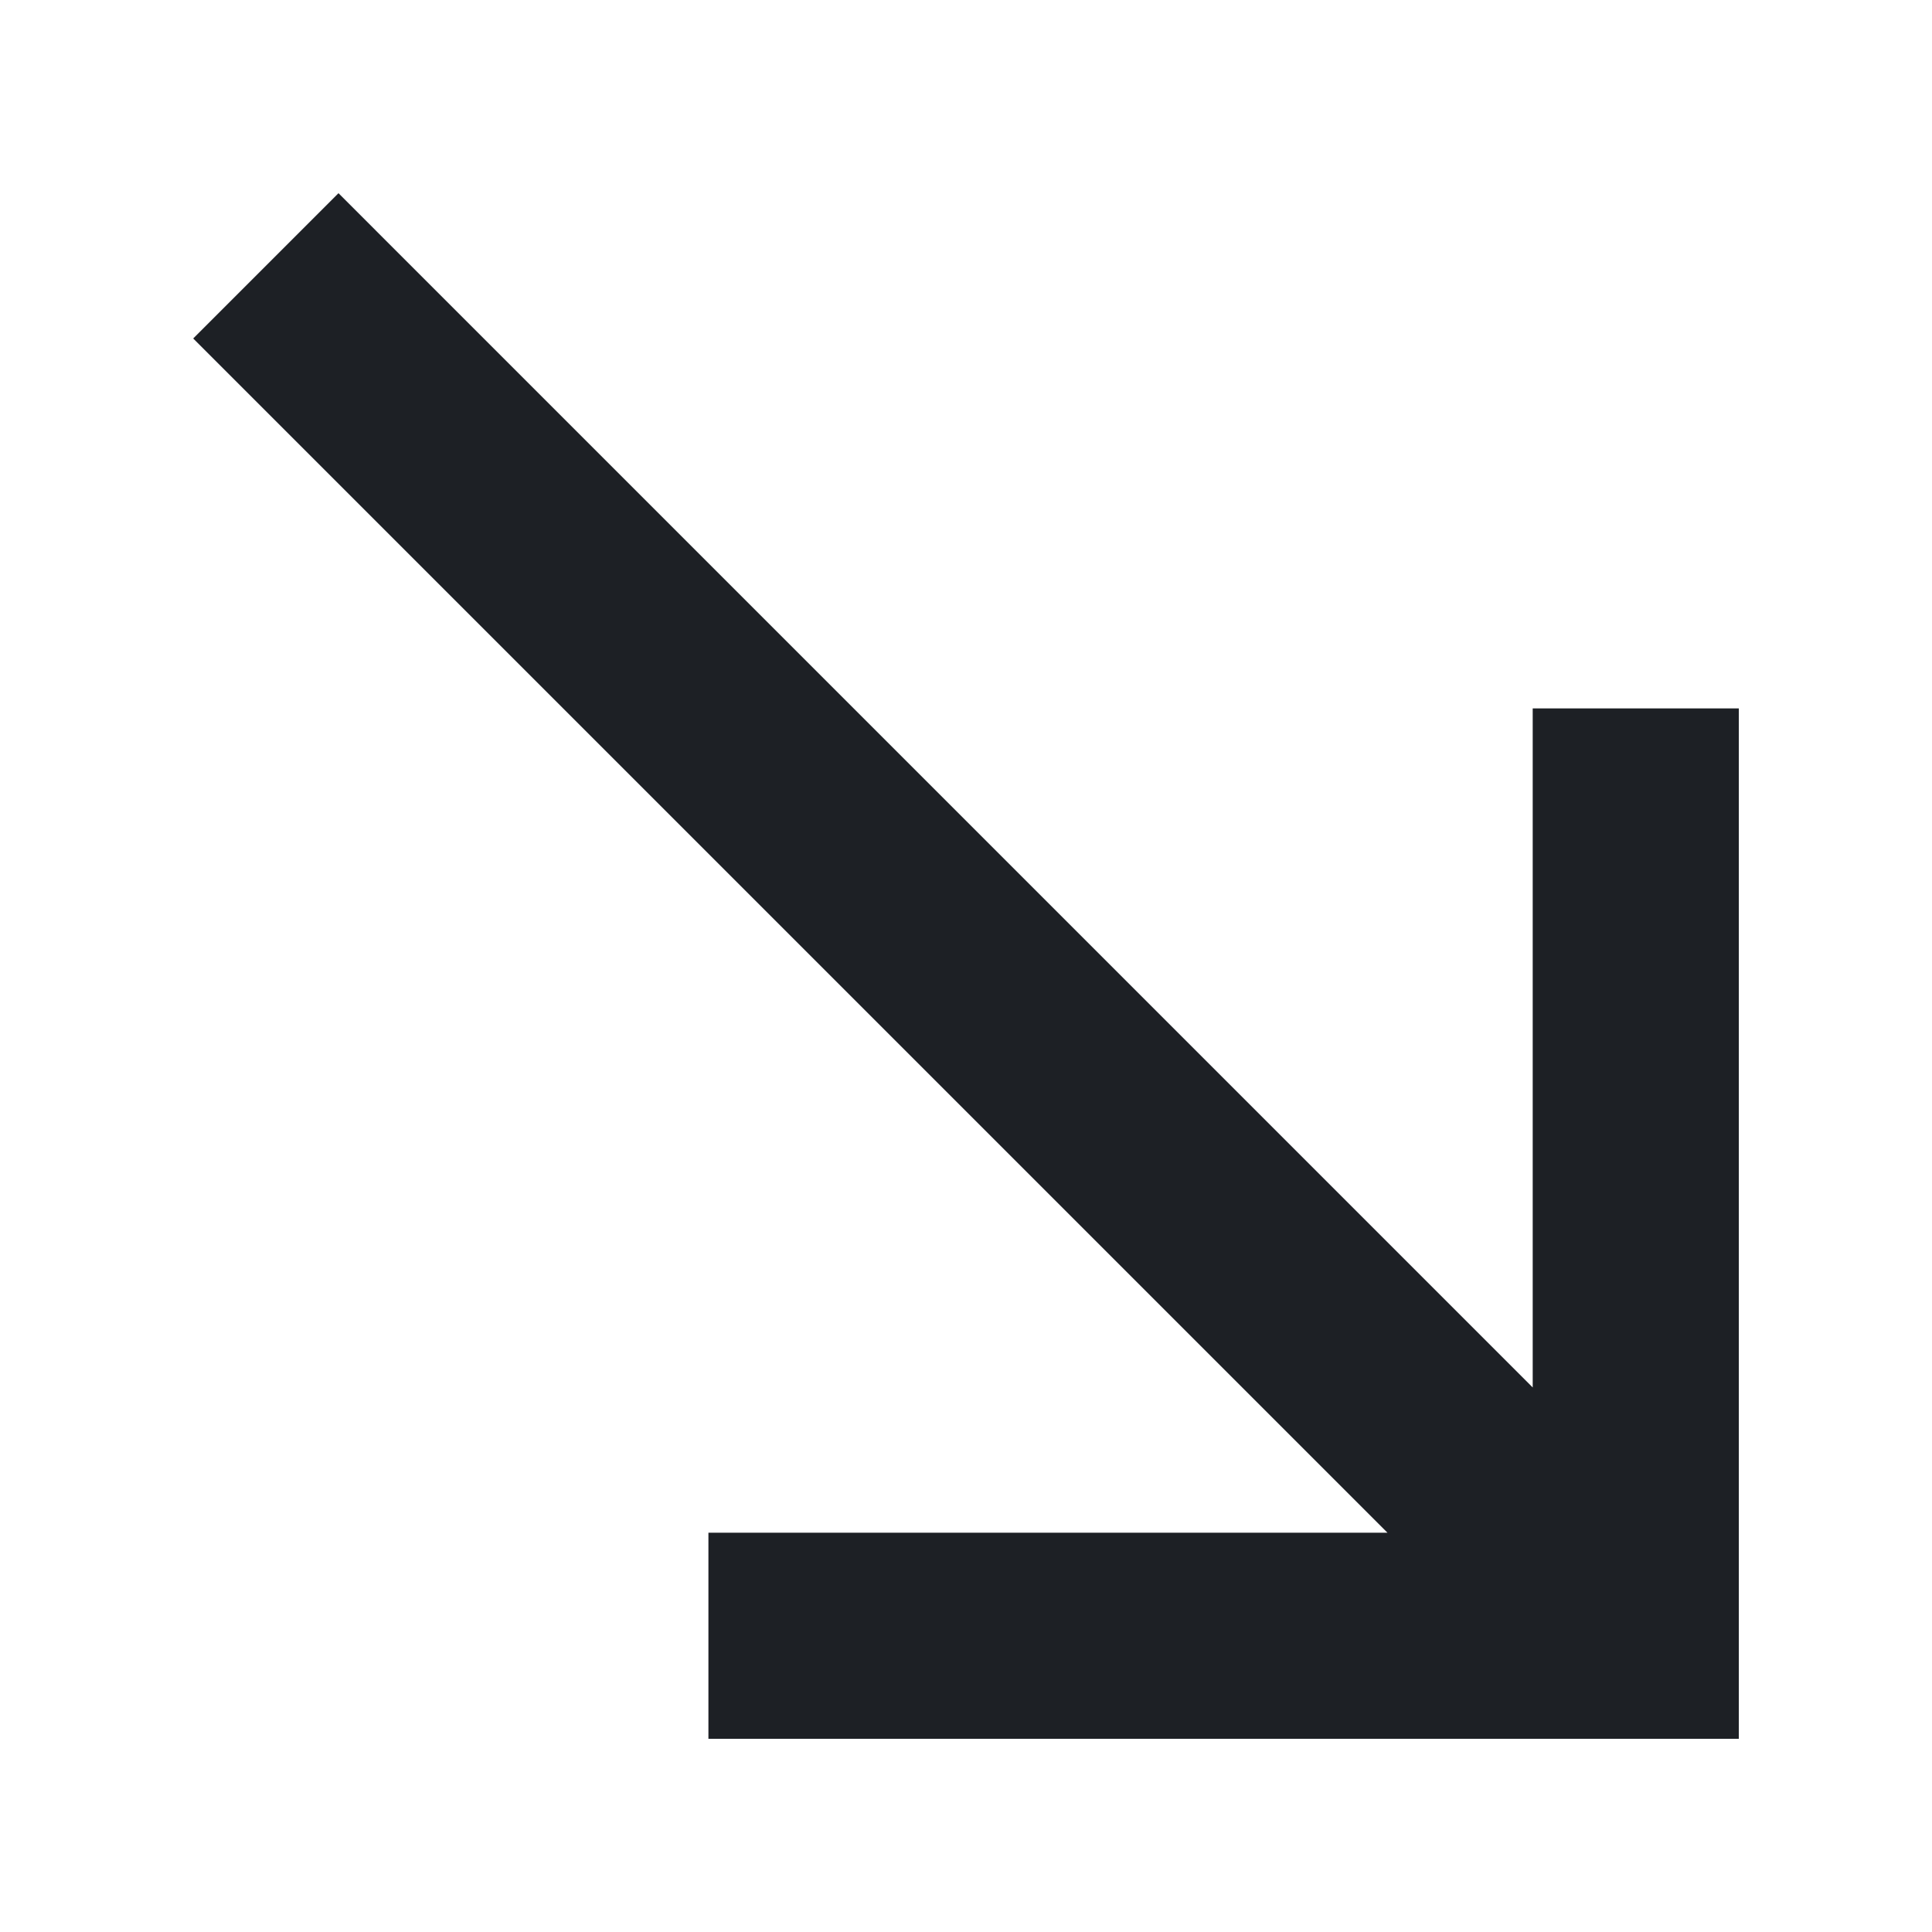<svg width="40" height="40" viewBox="0 0 40 40" fill="none" xmlns="http://www.w3.org/2000/svg">
<path d="M4 7.008L28.726 31.733H14.667V36H36V14.667H31.733V28.726L7.008 4L4 7.008Z" fill="#1D2025"/>
</svg>
